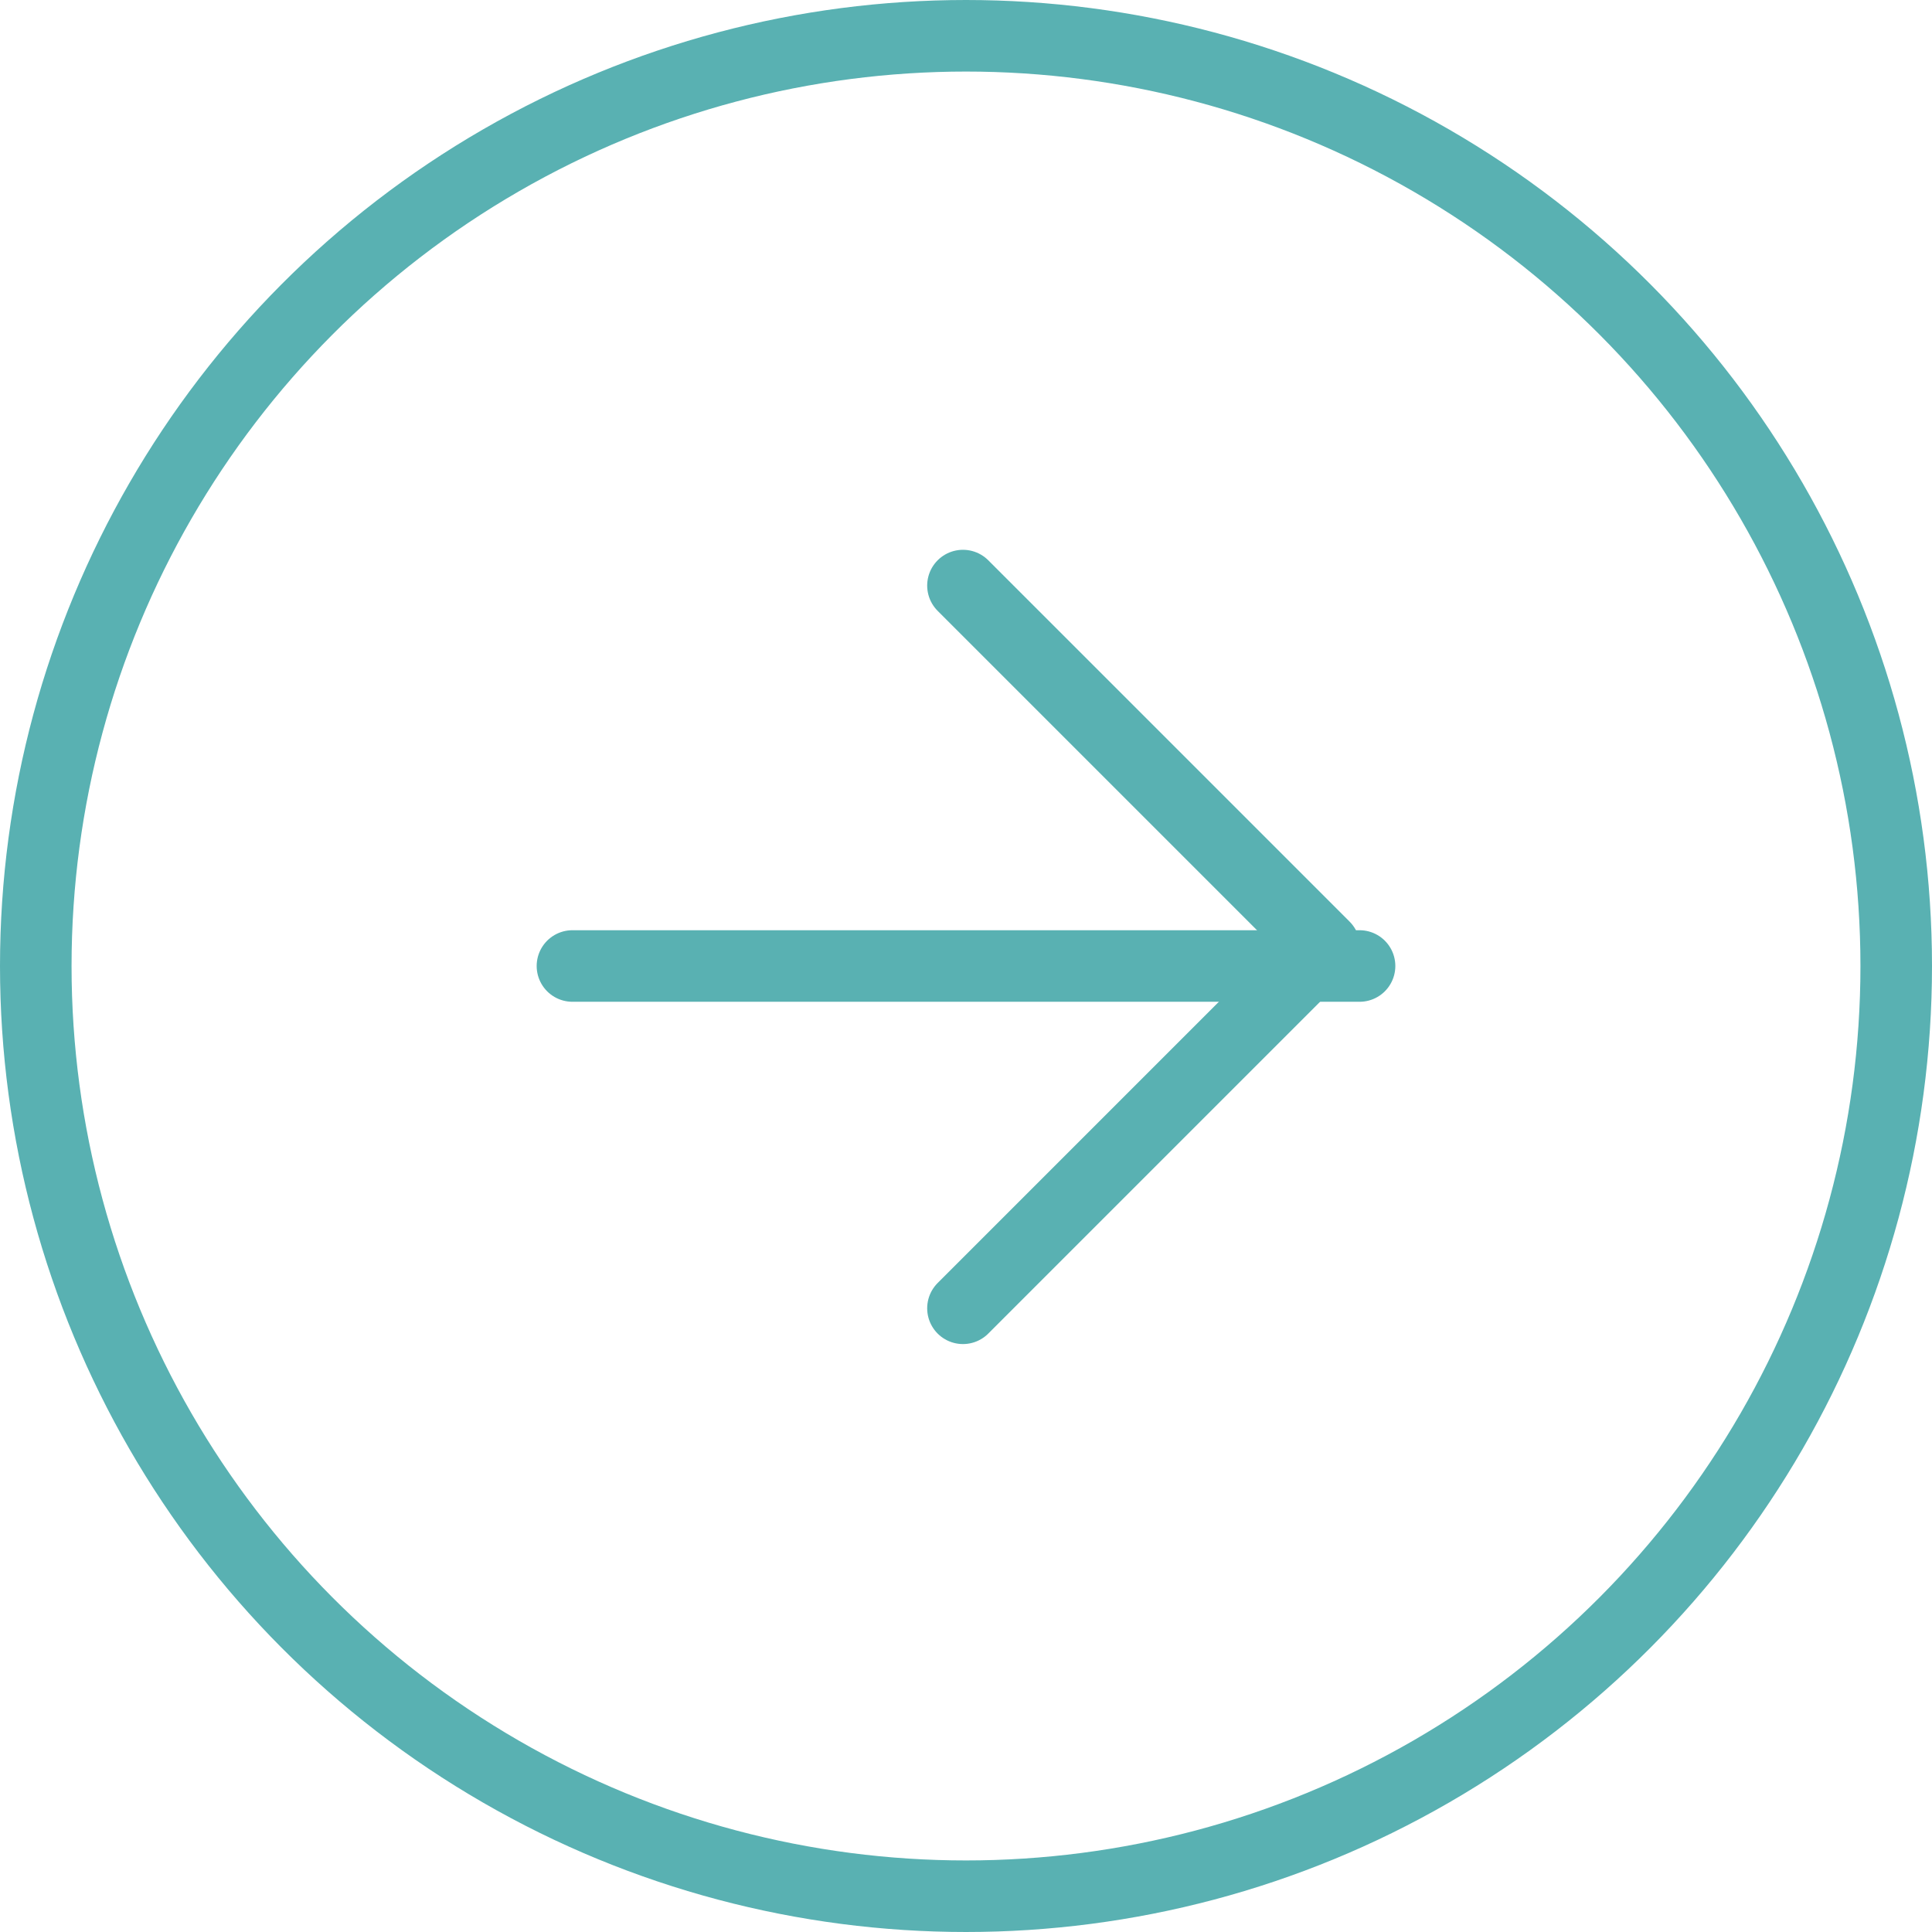 <svg xmlns="http://www.w3.org/2000/svg" width="54" height="54" viewBox="0 0 54 54">
  <g id="arrow-right-circle" transform="translate(1 0.792)">
    <circle id="Ellipse_1149" data-name="Ellipse 1149" cx="26" cy="26" r="26" transform="translate(0 0.208)" fill="none" stroke="#59b1b2" stroke-linecap="round" stroke-linejoin="round" stroke-width="2"/>
    <path id="Path_156216" data-name="Path 156216" d="M12,28.2,22.1,18.1,12,8" transform="translate(13.915 7.575)" fill="none" stroke="#59b1b2" stroke-linecap="round" stroke-linejoin="round" stroke-width="2"/>
    <line id="Line_17" data-name="Line 17" x2="22" transform="translate(15 26.208)" fill="none" stroke="#59b1b2" stroke-linecap="round" stroke-linejoin="round" stroke-width="2"/>
  </g>
</svg>
